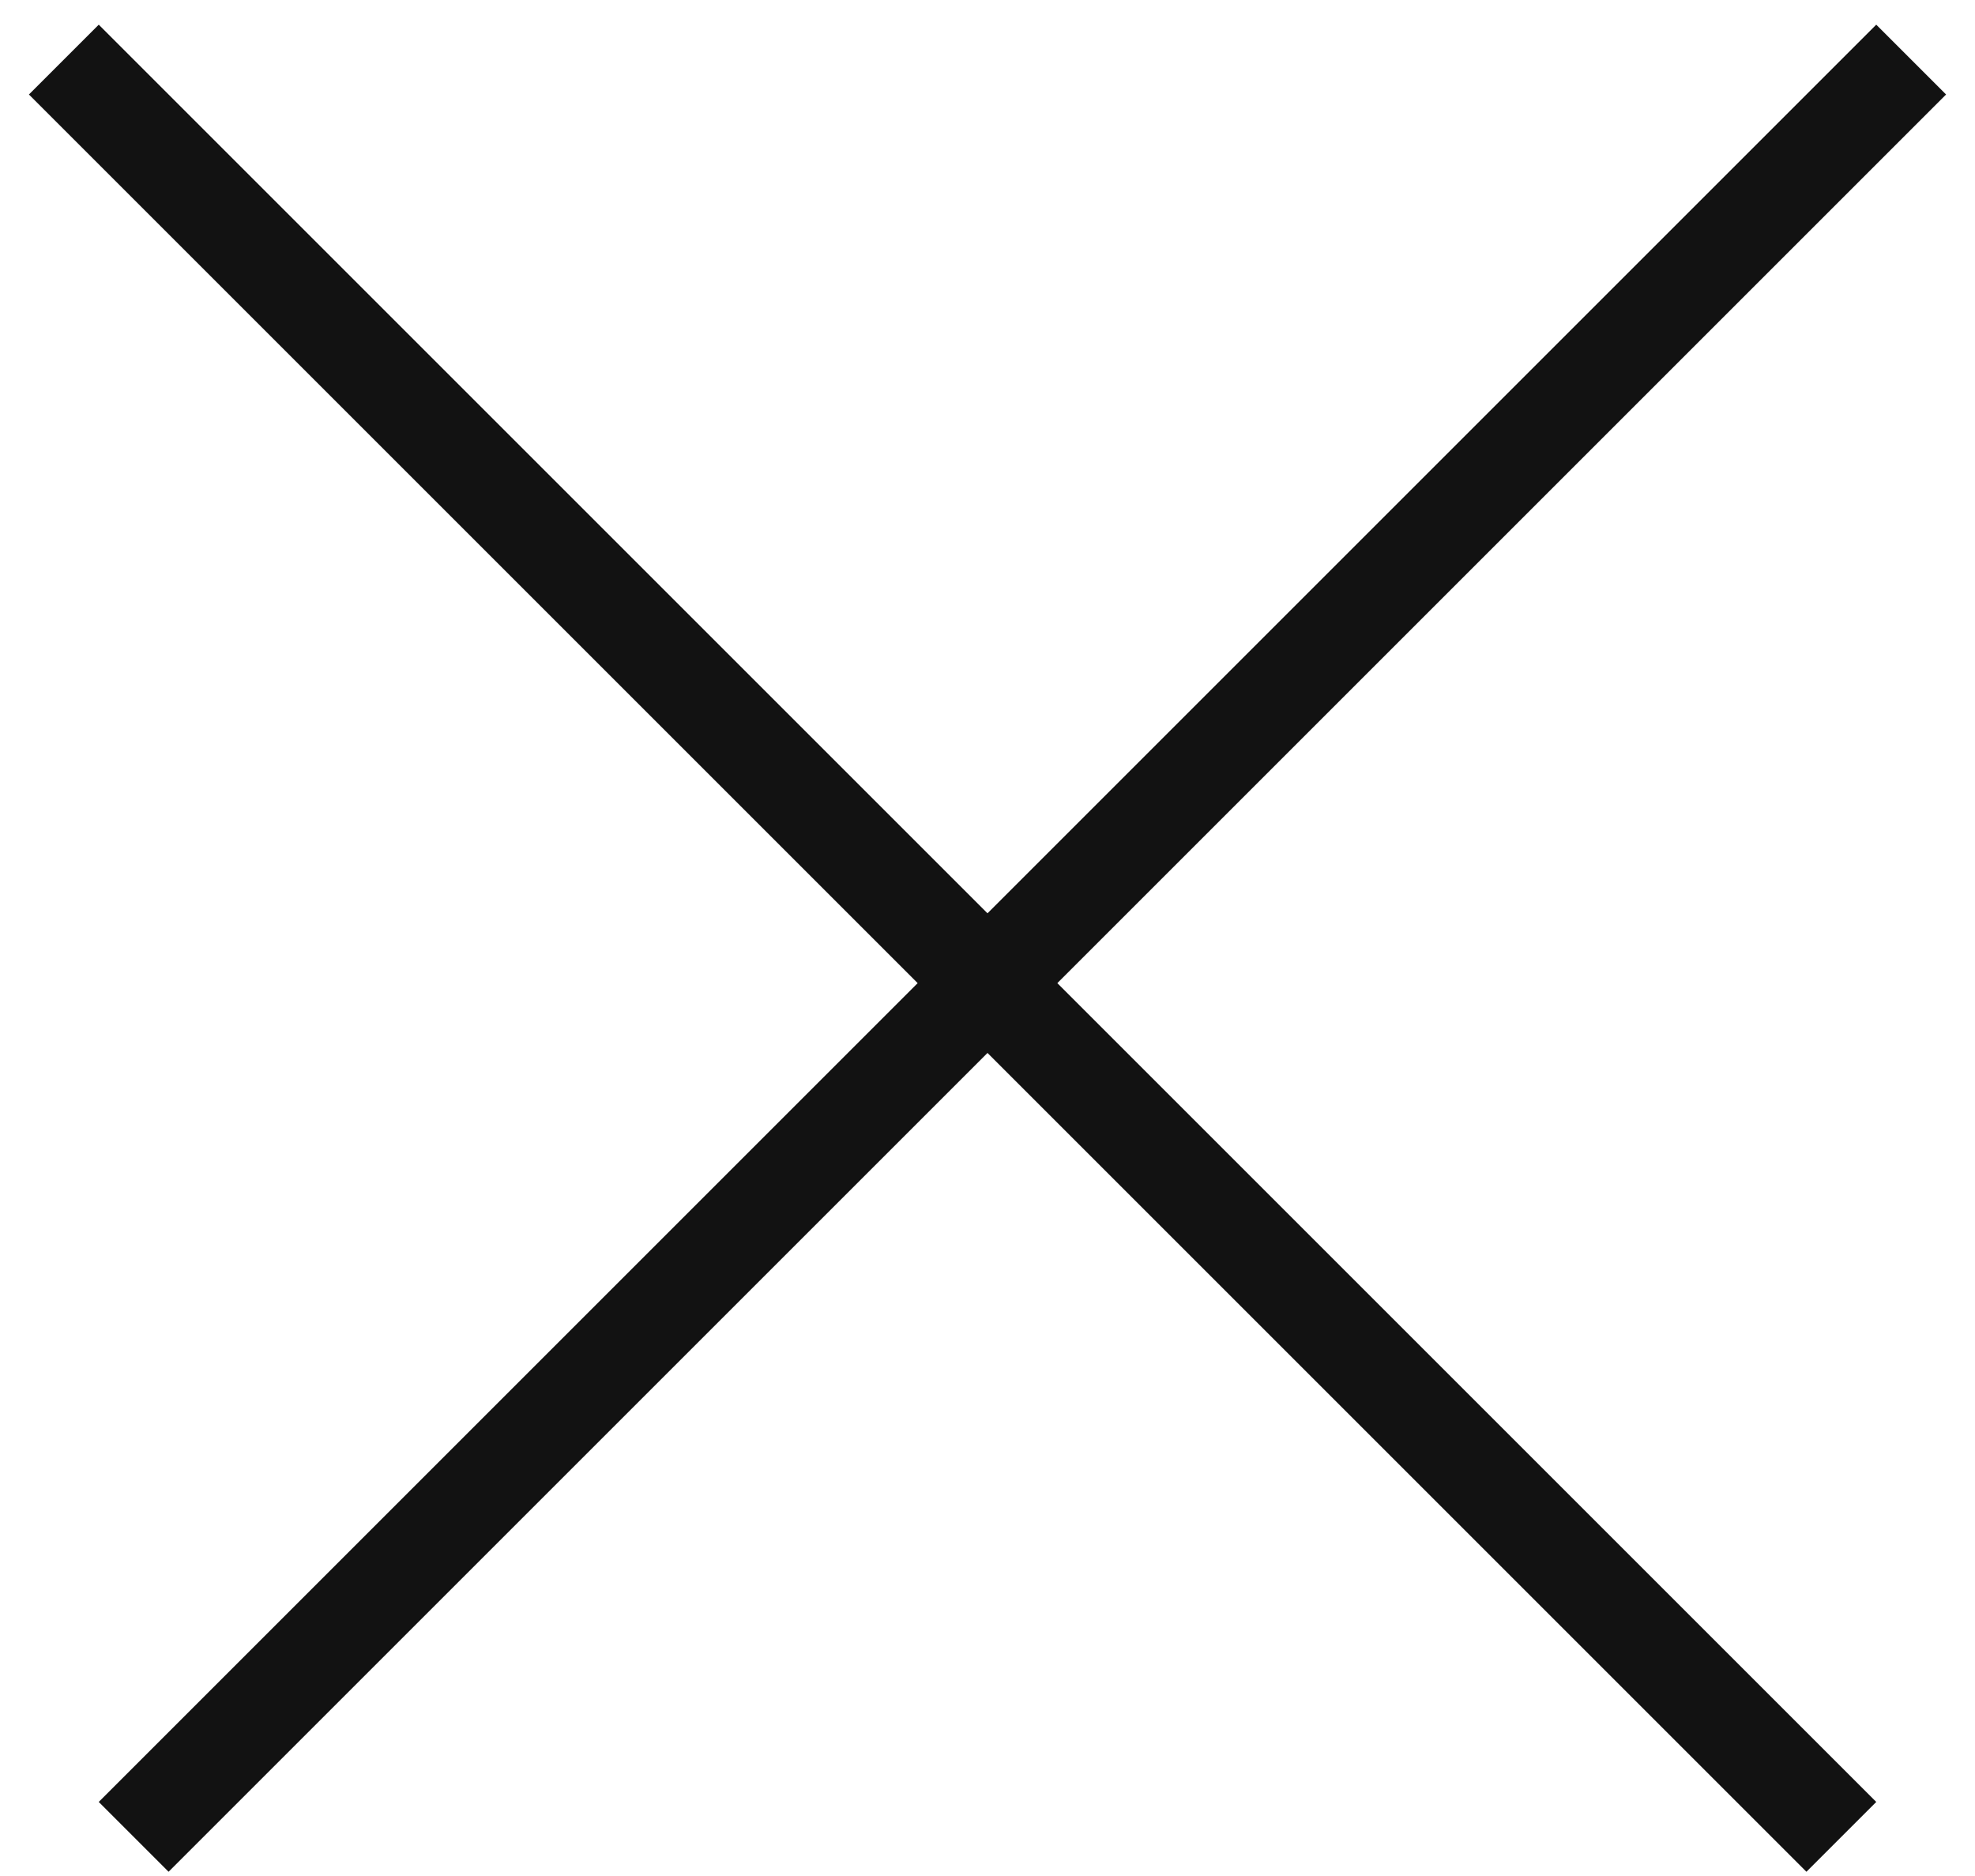 <svg preserveAspectRatio="none" viewBox="0 0 40 38" fill="none" xmlns="http://www.w3.org/2000/svg">
<line x1="38.707" y1="1.207" x2="2.707" y2="37.207" stroke="#121212" stroke-width="2"/>
<line x1="37.293" y1="37.207" x2="1.293" y2="1.207" stroke="#121212" stroke-width="2"/>
</svg>
